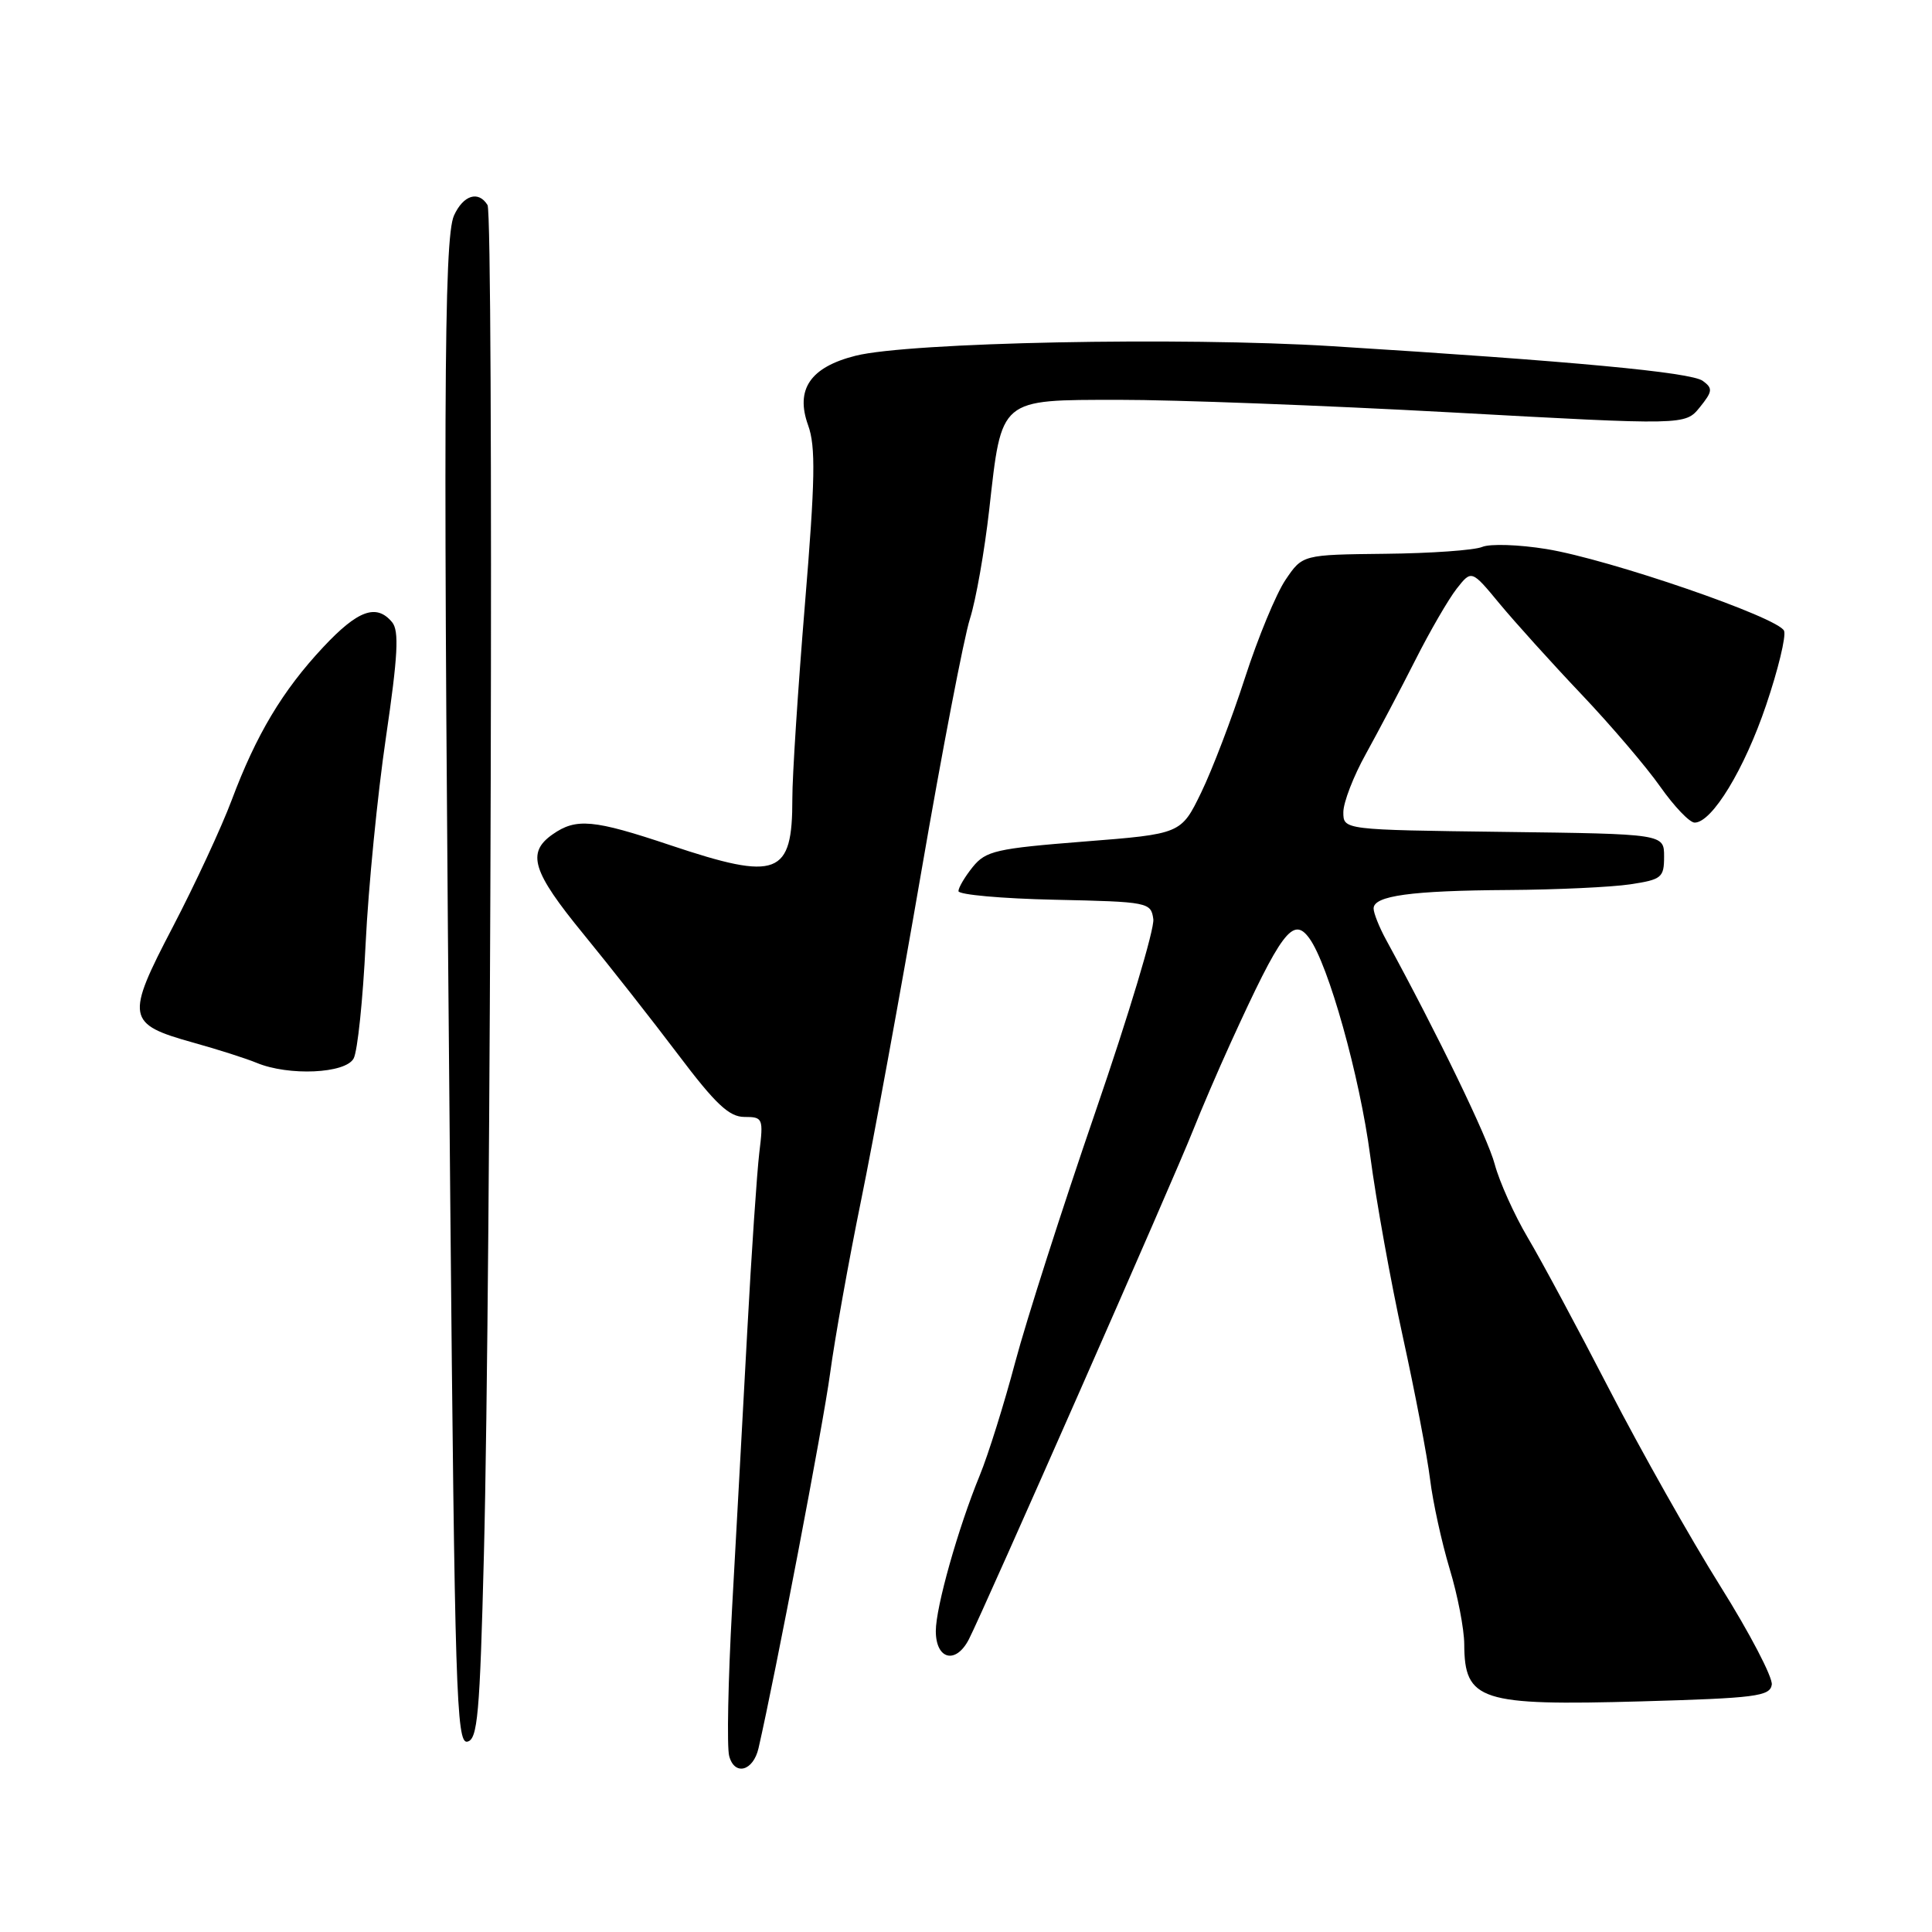 <?xml version="1.0" encoding="UTF-8" standalone="no"?>
<!DOCTYPE svg PUBLIC "-//W3C//DTD SVG 1.1//EN" "http://www.w3.org/Graphics/SVG/1.1/DTD/svg11.dtd" >
<svg xmlns="http://www.w3.org/2000/svg" xmlns:xlink="http://www.w3.org/1999/xlink" version="1.1" viewBox="0 0 256 256">
 <g >
 <path fill="currentColor"
d=" M 100.51 231.64 C 102.74 221.91 109.07 188.81 109.99 182.00 C 110.62 177.32 112.48 166.97 114.11 159.00 C 115.74 151.03 119.33 131.45 122.08 115.50 C 124.83 99.55 127.73 84.47 128.52 82.00 C 129.31 79.53 130.46 73.00 131.08 67.50 C 132.75 52.66 132.34 53.00 148.27 52.98 C 155.55 52.97 175.40 53.72 192.40 54.65 C 223.30 56.35 223.30 56.35 225.23 53.97 C 226.93 51.86 226.98 51.46 225.63 50.47 C 224.06 49.32 208.39 47.86 176.50 45.87 C 156.53 44.63 120.45 45.35 113.36 47.14 C 107.37 48.65 105.36 51.59 107.08 56.35 C 108.10 59.17 108.02 63.56 106.65 80.15 C 105.73 91.34 104.98 102.89 104.99 105.82 C 105.01 116.02 103.06 116.76 88.84 112.00 C 78.64 108.58 76.34 108.37 73.22 110.56 C 69.75 112.99 70.52 115.48 77.32 123.78 C 80.80 128.03 86.44 135.21 89.87 139.75 C 94.81 146.30 96.62 148.00 98.64 148.00 C 101.09 148.00 101.17 148.18 100.61 152.75 C 100.30 155.36 99.57 166.05 99.01 176.50 C 98.44 186.95 97.55 203.38 97.01 213.00 C 96.48 222.62 96.30 231.48 96.62 232.68 C 97.33 235.35 99.81 234.69 100.51 231.64 Z  M 64.12 205.99 C 65.06 169.39 65.43 28.51 64.60 27.17 C 63.40 25.22 61.39 25.85 60.16 28.55 C 58.79 31.55 58.70 54.51 59.66 158.88 C 60.26 224.02 60.48 231.05 61.91 230.78 C 63.29 230.52 63.58 227.23 64.12 205.99 Z  M 234.77 223.23 C 234.92 222.28 231.85 216.39 227.93 210.14 C 224.02 203.90 217.42 192.20 213.26 184.14 C 209.10 176.09 204.24 167.03 202.44 164.00 C 200.65 160.97 198.68 156.59 198.06 154.27 C 197.12 150.73 190.55 137.16 183.65 124.50 C 182.75 122.85 182.01 120.99 182.01 120.38 C 182.00 118.69 186.97 118.01 199.88 117.93 C 206.27 117.89 213.53 117.55 216.00 117.18 C 220.18 116.55 220.50 116.29 220.50 113.50 C 220.50 110.50 220.50 110.50 199.25 110.23 C 178.00 109.96 178.00 109.96 178.00 107.62 C 178.00 106.33 179.34 102.85 180.99 99.89 C 182.63 96.92 185.57 91.35 187.52 87.50 C 189.46 83.65 191.94 79.38 193.02 78.00 C 194.99 75.50 194.99 75.50 198.71 80.00 C 200.76 82.47 205.64 87.88 209.55 92.00 C 213.46 96.12 218.17 101.64 220.00 104.25 C 221.84 106.86 223.88 109.00 224.55 109.00 C 226.85 109.00 231.15 101.92 234.02 93.43 C 235.61 88.74 236.68 84.32 236.40 83.59 C 235.72 81.84 213.27 74.11 204.90 72.75 C 201.27 72.16 197.44 72.03 196.40 72.47 C 195.35 72.91 189.57 73.32 183.55 73.38 C 172.59 73.50 172.59 73.50 170.34 76.83 C 169.10 78.66 166.68 84.51 164.96 89.83 C 163.24 95.15 160.64 101.97 159.17 105.00 C 156.50 110.50 156.50 110.50 143.65 111.51 C 132.01 112.43 130.63 112.74 128.90 114.87 C 127.86 116.16 127.00 117.61 127.00 118.08 C 127.00 118.55 132.74 119.07 139.75 119.22 C 152.18 119.49 152.51 119.56 152.82 121.79 C 153.00 123.05 149.55 134.53 145.16 147.29 C 140.77 160.06 135.98 175.00 134.52 180.50 C 133.06 186.00 130.95 192.75 129.82 195.50 C 126.95 202.49 124.00 212.95 124.00 216.12 C 124.00 219.91 126.65 220.57 128.38 217.22 C 130.33 213.42 155.70 155.84 158.07 149.81 C 159.15 147.09 161.39 141.86 163.07 138.18 C 169.80 123.43 171.34 121.38 173.48 124.31 C 176.02 127.77 180.18 142.64 181.56 153.15 C 182.34 159.07 184.29 169.89 185.90 177.21 C 187.50 184.52 189.12 192.97 189.49 196.00 C 189.86 199.03 191.03 204.36 192.08 207.86 C 193.14 211.35 194.01 215.85 194.02 217.86 C 194.05 225.37 196.12 226.04 217.50 225.44 C 232.63 225.01 234.53 224.77 234.77 223.23 Z  M 46.86 140.25 C 47.38 139.29 48.09 132.43 48.45 125.00 C 48.81 117.58 50.02 105.29 51.14 97.70 C 52.73 86.87 52.90 83.59 51.96 82.45 C 49.88 79.95 47.42 80.84 42.82 85.76 C 37.42 91.53 33.95 97.35 30.70 106.02 C 29.36 109.60 25.85 117.16 22.91 122.80 C 16.61 134.86 16.76 135.68 25.60 138.15 C 28.85 139.05 32.62 140.26 34.00 140.83 C 38.25 142.60 45.79 142.26 46.86 140.25 Z "/>
</g>
</svg>